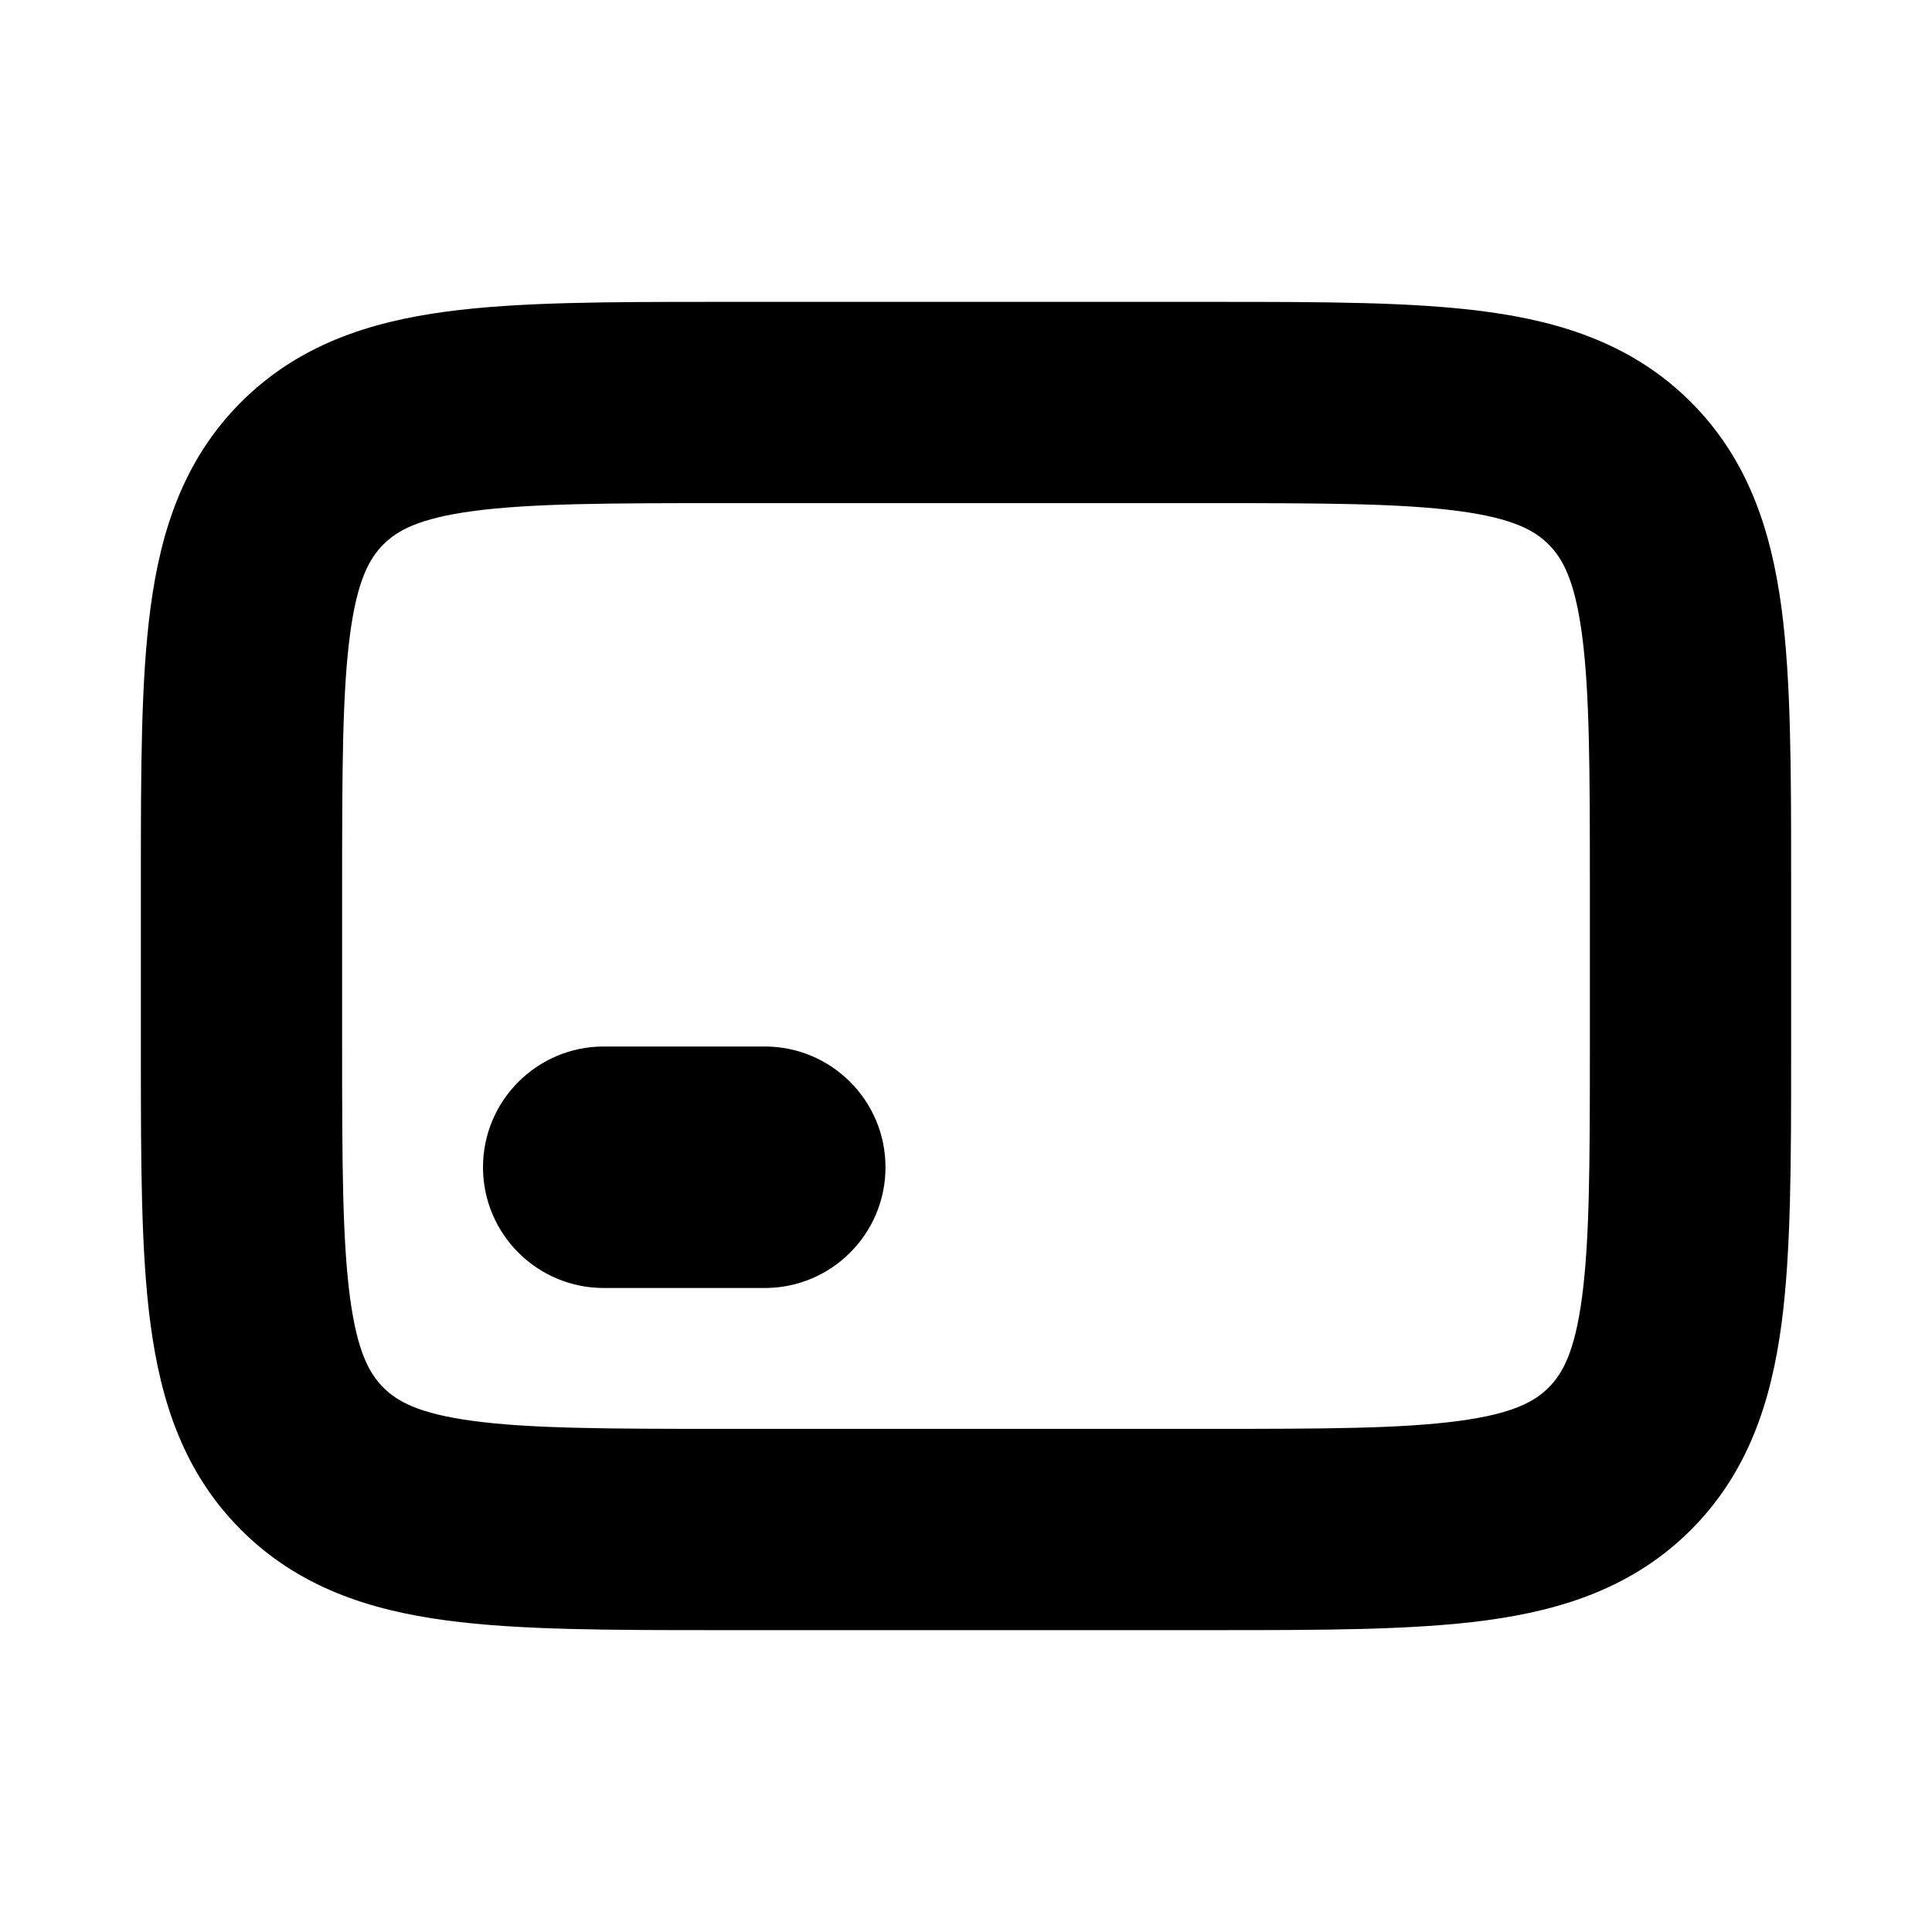 <svg width="24" height="24" viewBox="0 0 24 24" fill="none" xmlns="http://www.w3.org/2000/svg">
<path fill-rule="evenodd" clip-rule="evenodd" d="M1.75 13L1.75 13.085C1.75 14.427 1.75 15.558 1.871 16.458C1.999 17.414 2.284 18.295 2.995 19.005C3.705 19.715 4.586 20.001 5.542 20.129C6.442 20.25 7.573 20.25 8.915 20.25H8.915L9 20.25H15L15.085 20.25H15.085C16.427 20.25 17.558 20.25 18.458 20.129C19.414 20.001 20.295 19.715 21.005 19.005C21.715 18.295 22 17.414 22.129 16.458C22.25 15.558 22.25 14.427 22.25 13.085V13.085L22.25 13V11L22.25 10.915V10.915C22.25 9.573 22.25 8.442 22.129 7.542C22 6.586 21.715 5.705 21.005 4.995C20.295 4.285 19.414 3.999 18.458 3.871C17.558 3.75 16.427 3.75 15.085 3.75L15 3.75L9 3.75L8.915 3.75C7.573 3.75 6.442 3.75 5.542 3.871C4.586 3.999 3.705 4.285 2.995 4.995C2.284 5.705 1.999 6.586 1.871 7.542C1.75 8.442 1.75 9.573 1.75 10.915L1.75 11L1.75 13ZM4.763 17.237C4.594 17.069 4.44 16.804 4.349 16.125C4.253 15.411 4.25 14.45 4.25 13V11C4.25 9.55 4.253 8.589 4.349 7.875C4.44 7.196 4.594 6.931 4.763 6.763C4.931 6.594 5.196 6.44 5.875 6.349C6.589 6.253 7.55 6.25 9 6.25L15 6.25C16.45 6.25 17.411 6.253 18.125 6.349C18.804 6.44 19.069 6.594 19.237 6.763C19.406 6.931 19.56 7.196 19.651 7.875C19.747 8.589 19.75 9.55 19.75 11V13C19.75 14.45 19.747 15.411 19.651 16.125C19.56 16.804 19.406 17.069 19.237 17.237C19.069 17.406 18.804 17.56 18.125 17.651C17.411 17.747 16.45 17.75 15 17.75L9 17.75C7.55 17.75 6.589 17.747 5.875 17.651C5.196 17.56 4.931 17.406 4.763 17.237ZM7.5 13C6.672 13 6 13.672 6 14.5C6 15.328 6.672 16 7.5 16H9.5C10.328 16 11 15.328 11 14.5C11 13.672 10.328 13 9.5 13H7.5Z" fill="black"/>
</svg>
